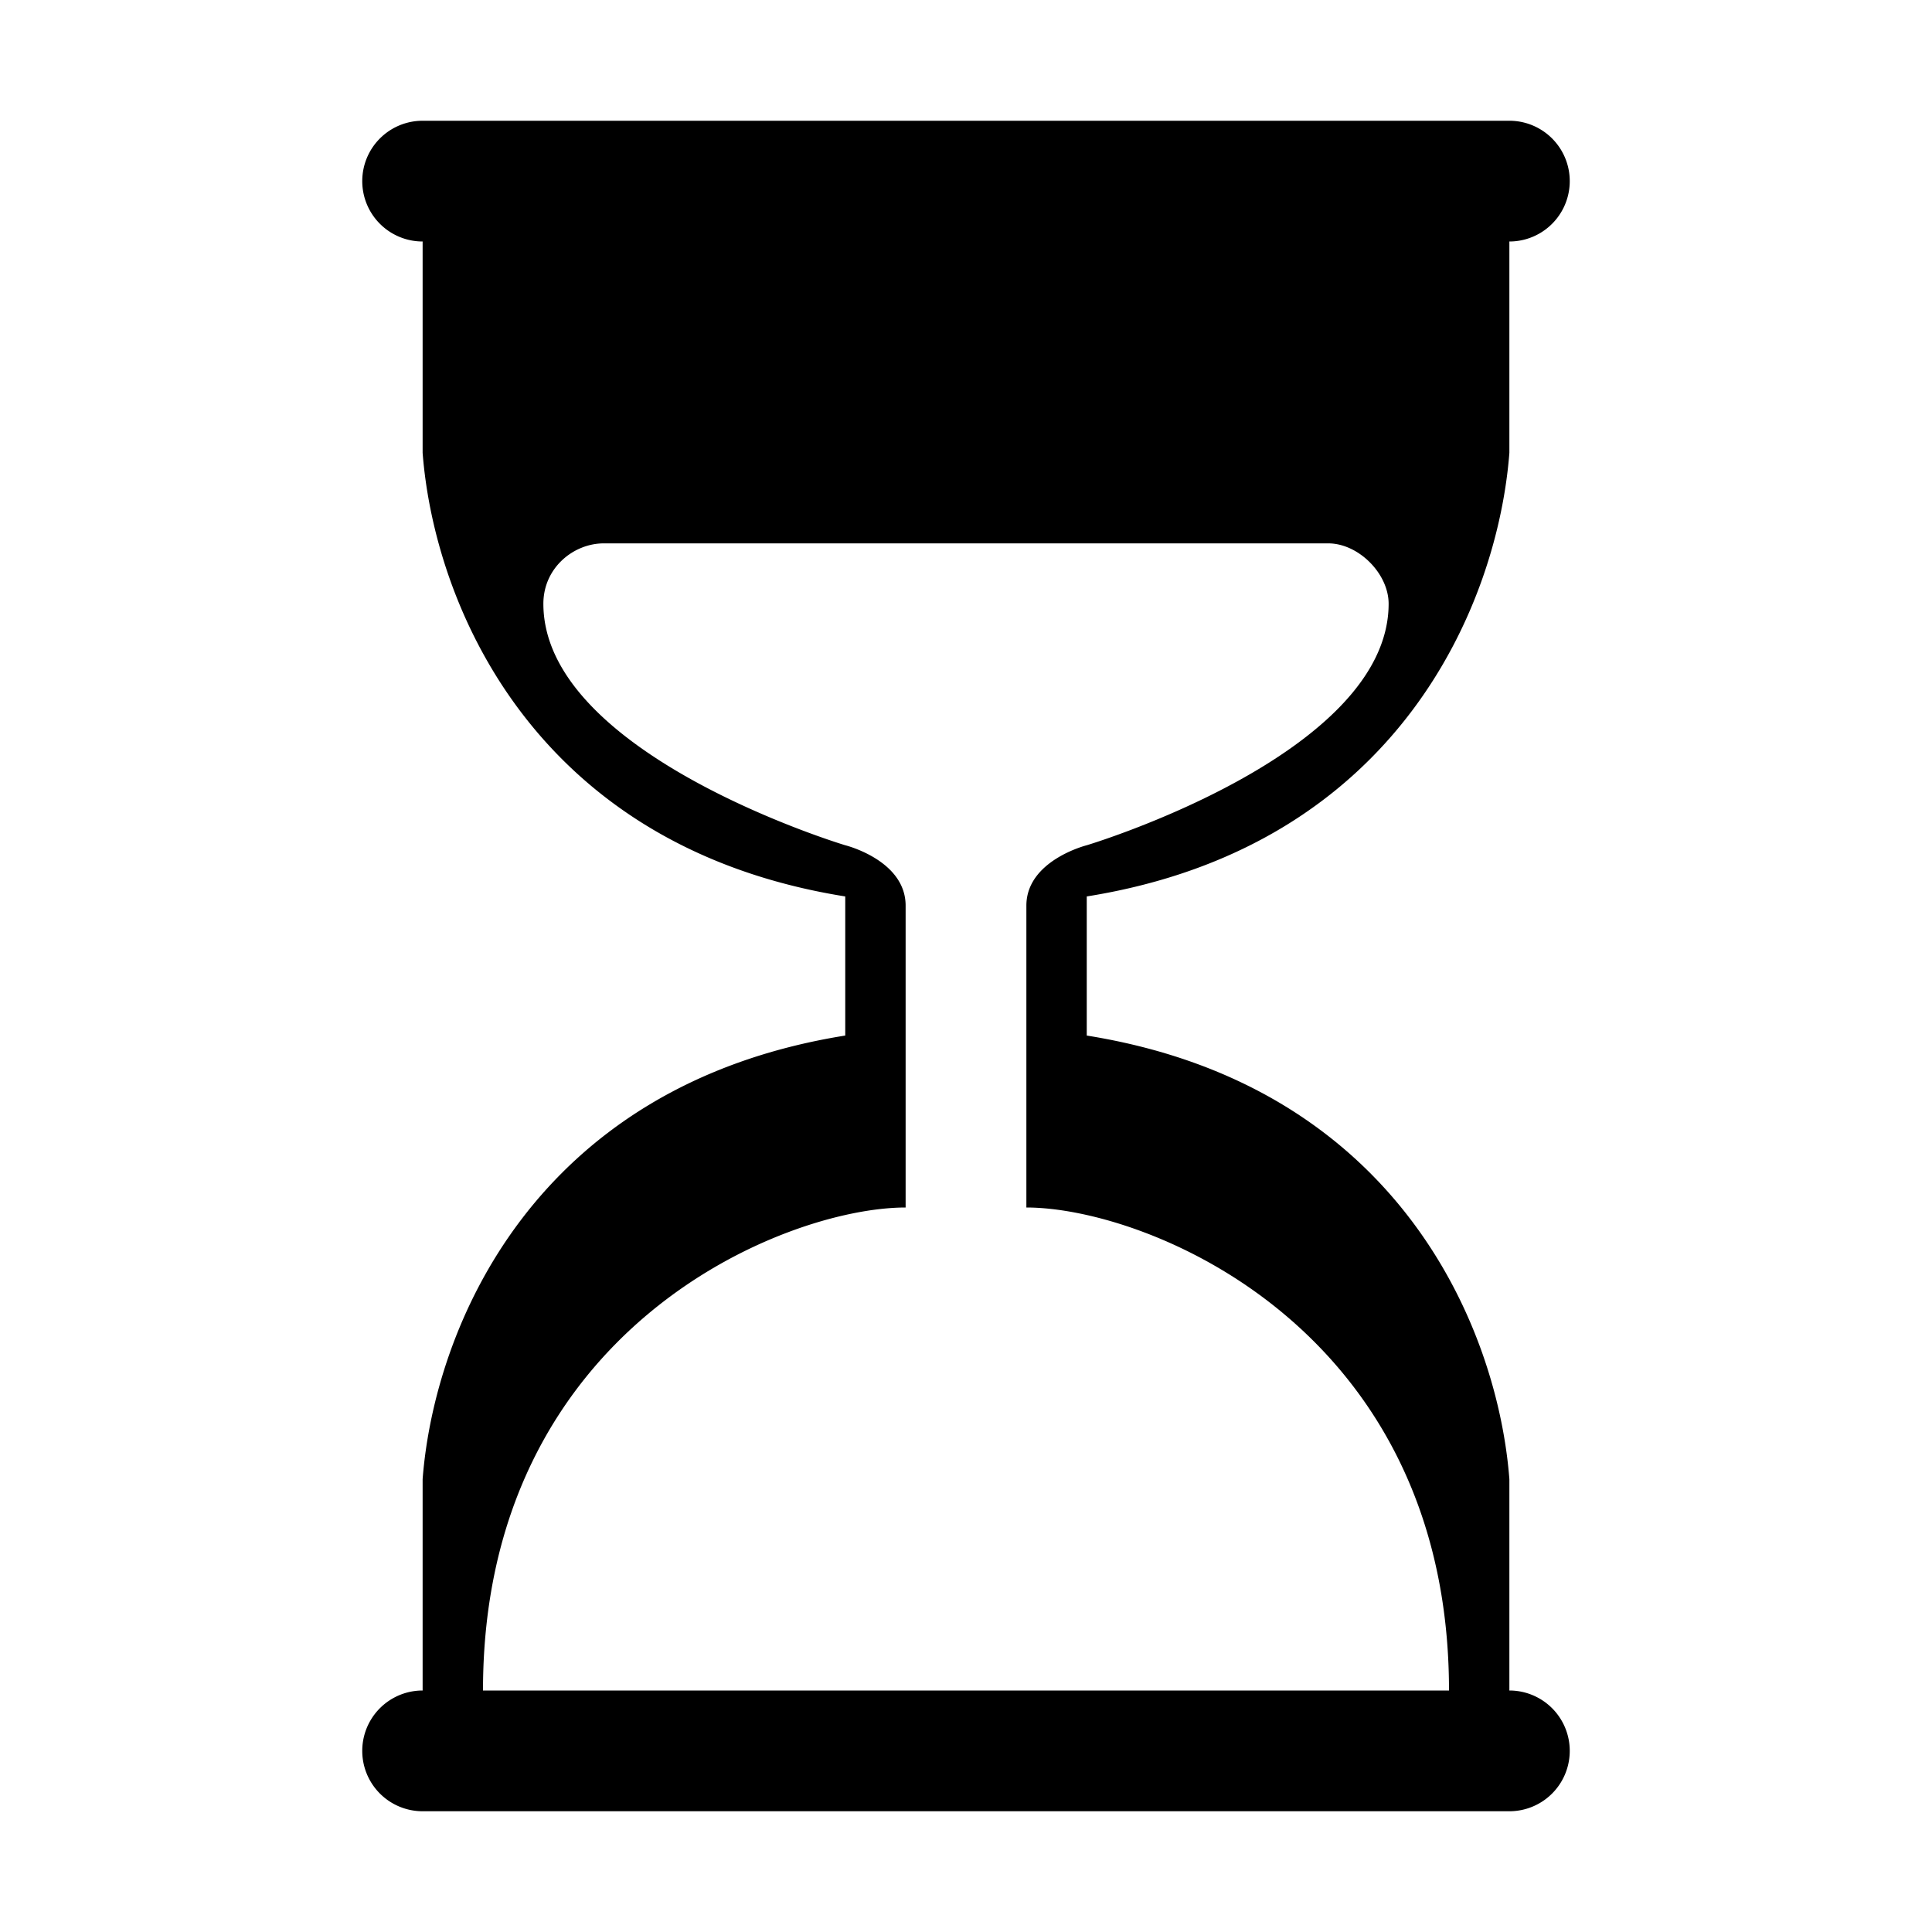 <svg xmlns="http://www.w3.org/2000/svg" width="1em" height="1em" viewBox="0 0 32 32"><path fill="currentColor" d="M6 3a1 1 0 0 1 1-1h18a1 1 0 1 1 0 2v3.5c-.19 2.484-1.823 6.52-7 7.348v2.304c5.177.829 6.81 4.864 7 7.348V28a1 1 0 1 1 0 2H7a1 1 0 1 1 0-2v-3.5c.19-2.484 1.823-6.52 7-7.348v-2.304C8.823 14.02 7.19 9.984 7 7.5V4a1 1 0 0 1-1-1m2 25h16c0-6-5-8-7-8v-5c0-.75 1-1 1-1s5-1.5 5-4c0-.5-.5-1-1-1H10c-.5 0-1 .404-1 1c0 2.5 5 4 5 4s1 .247 1 1v5c-2 0-7 2-7 8"/></svg>